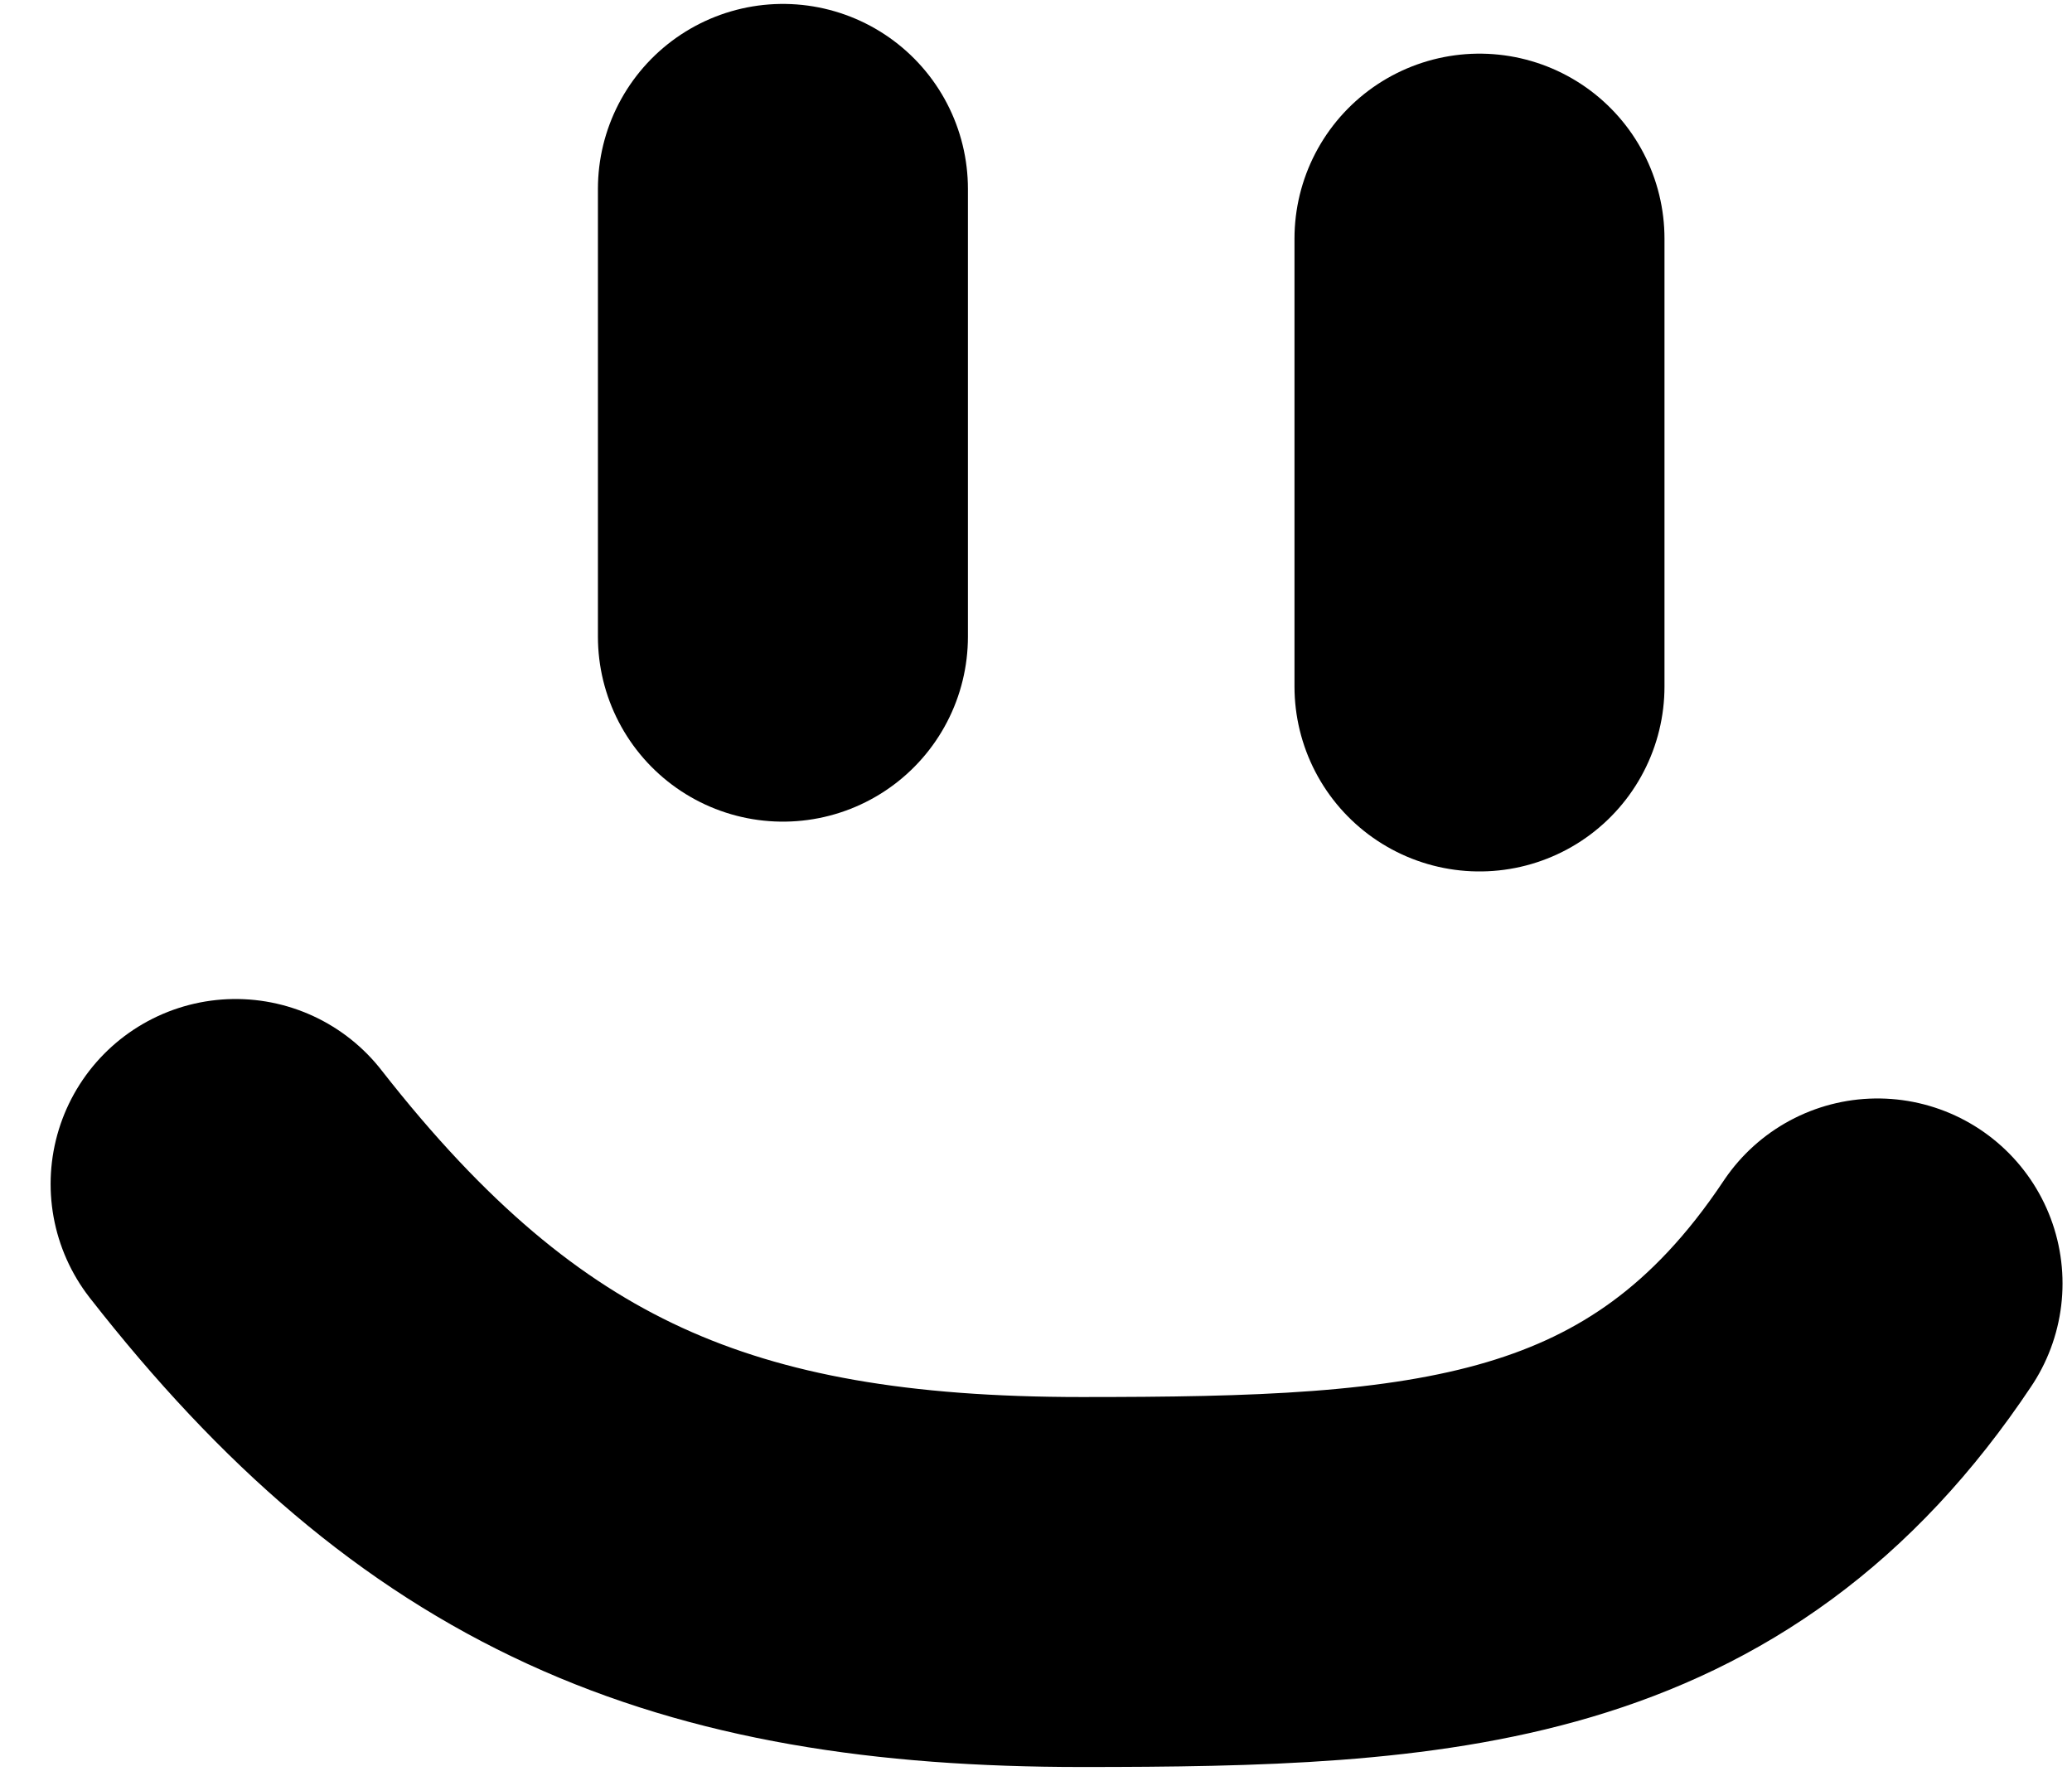 <svg width="28" height="24" viewBox="0 0 28 24" fill="none" xmlns="http://www.w3.org/2000/svg">
<path d="M10.58 2.553V8.604" stroke="black" stroke-width="5" stroke-linecap="round"/>
<path d="M19.993 3.225V9.277" stroke="black" stroke-width="5" stroke-linecap="round"/>
<path d="M3.184 16.001C6.362 20.069 9.505 21.38 14.614 21.38C19.333 21.38 22.806 21.195 25.372 17.345" stroke="black" stroke-width="5" stroke-linecap="round"/>
</svg>
